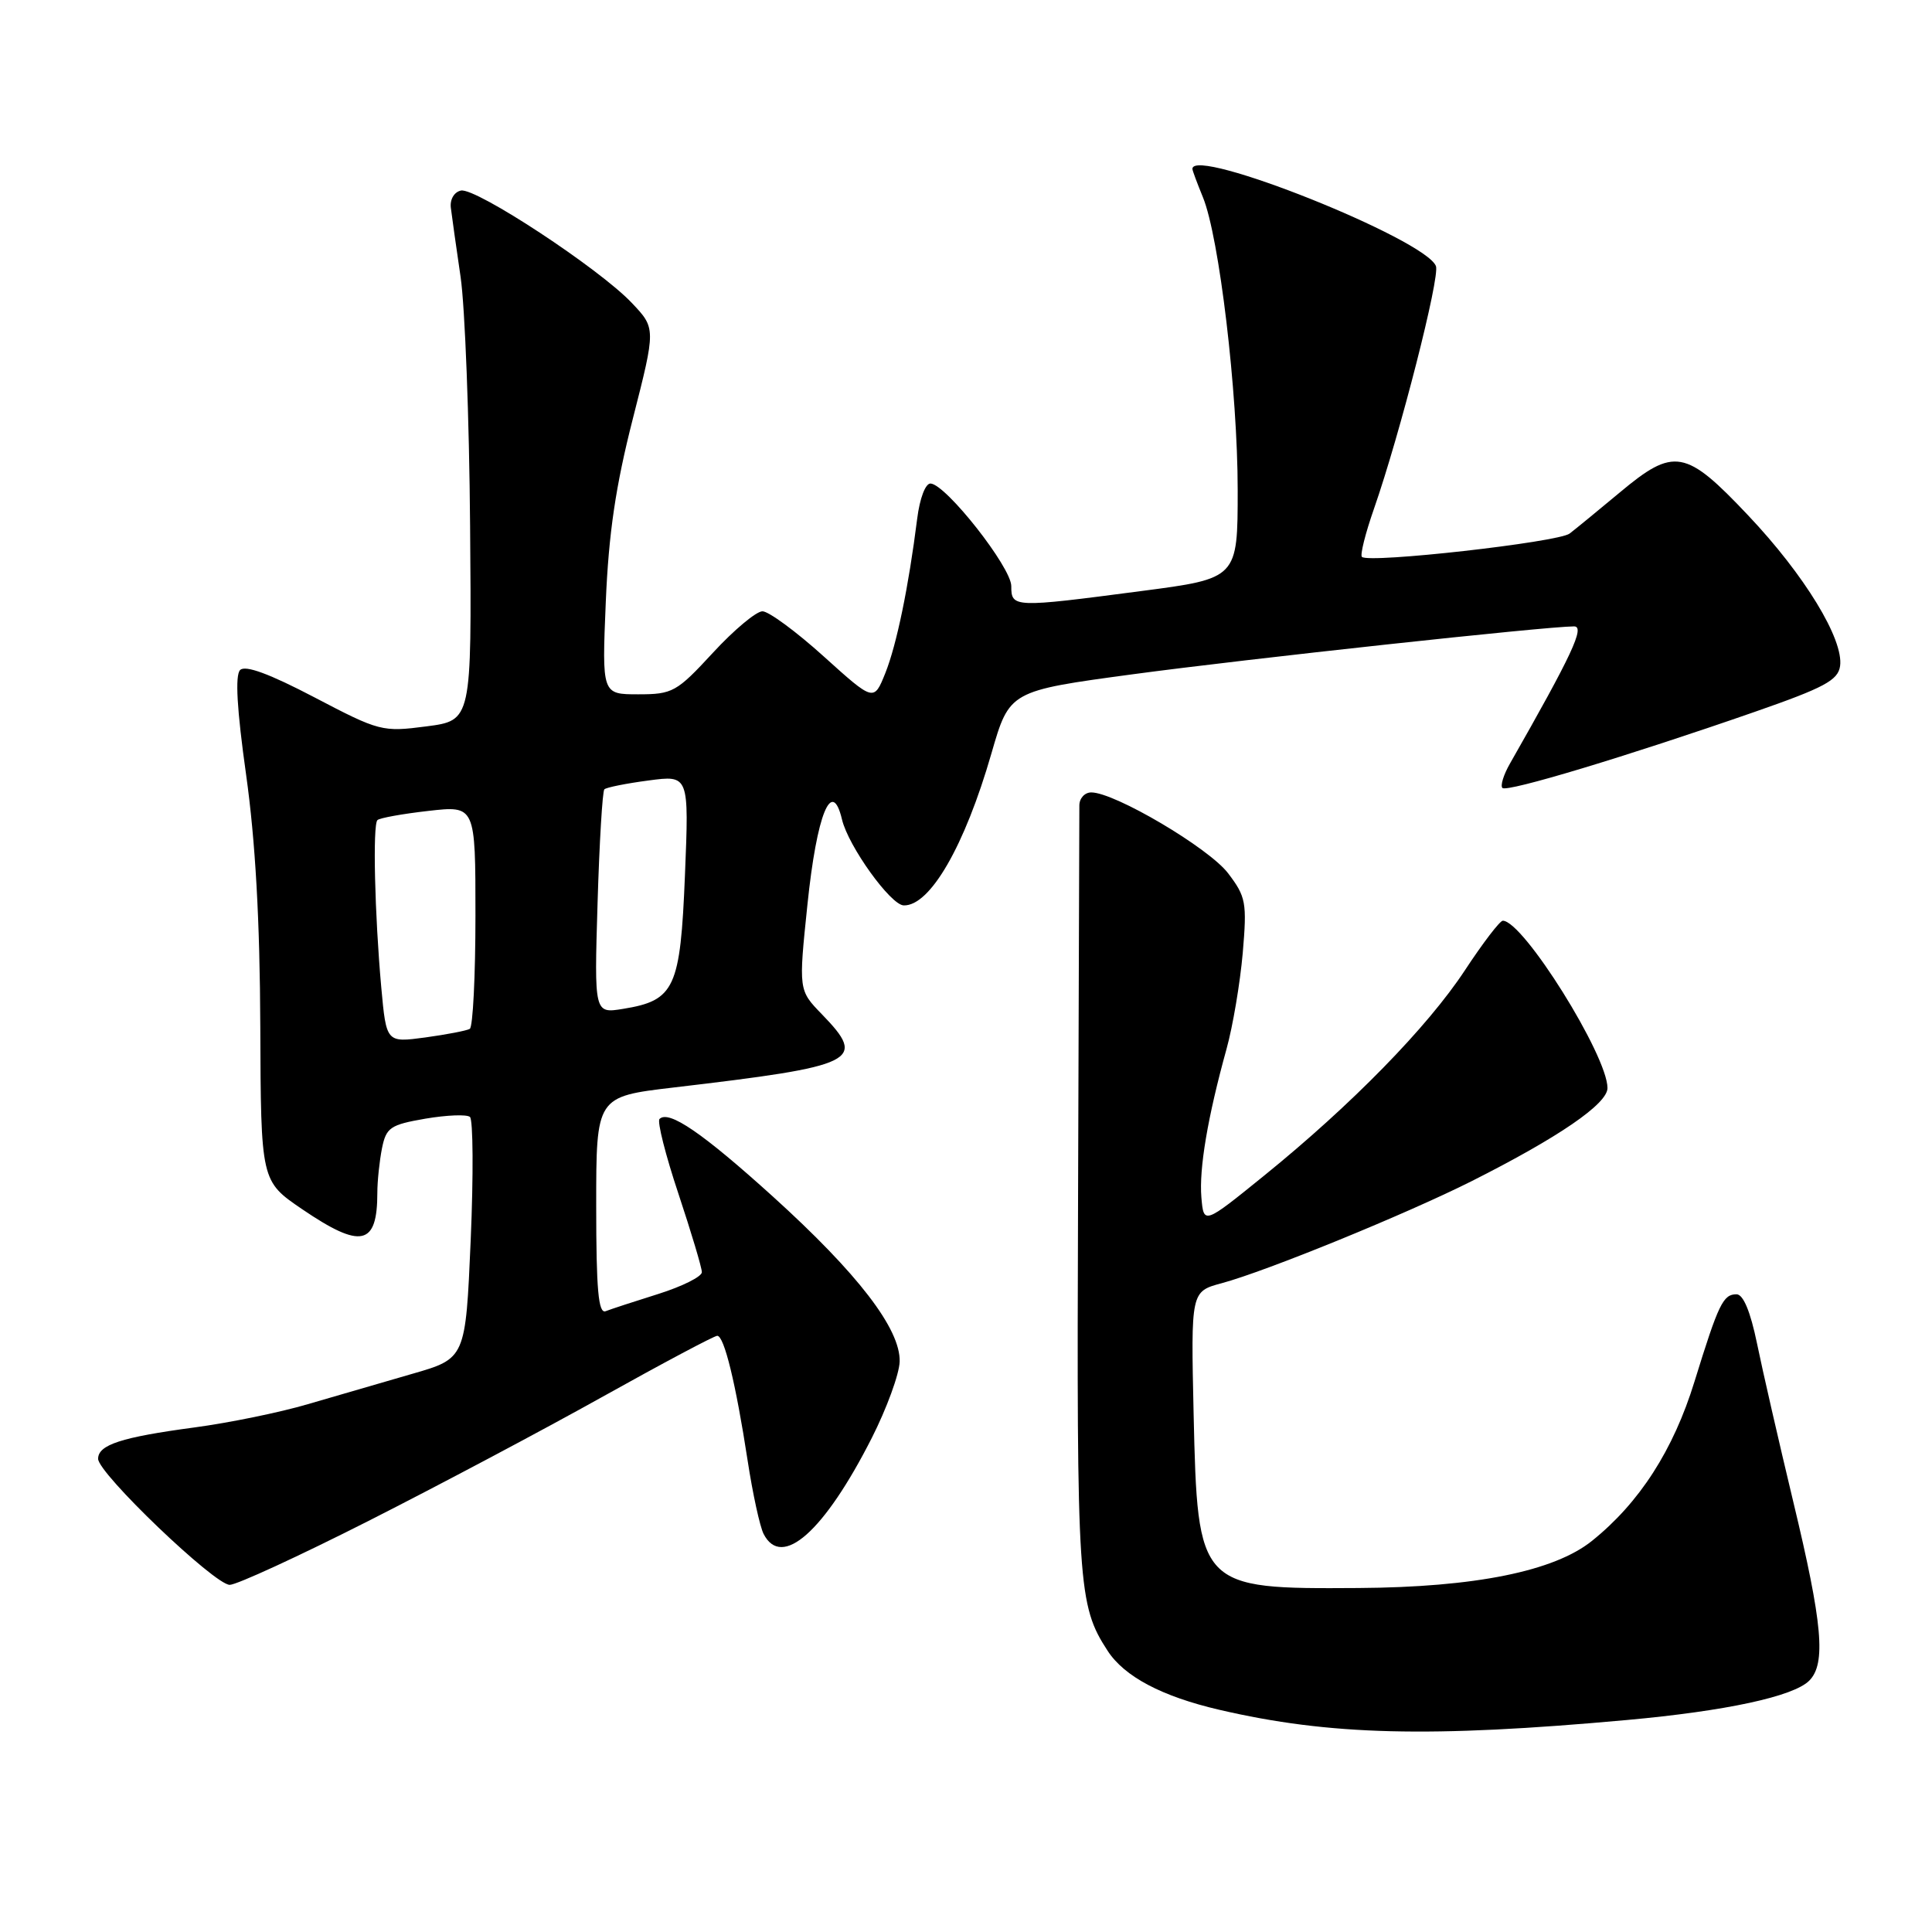 <?xml version="1.0" encoding="UTF-8" standalone="no"?>
<!DOCTYPE svg PUBLIC "-//W3C//DTD SVG 1.1//EN" "http://www.w3.org/Graphics/SVG/1.1/DTD/svg11.dtd" >
<svg xmlns="http://www.w3.org/2000/svg" xmlns:xlink="http://www.w3.org/1999/xlink" version="1.1" viewBox="0 0 256 256">
 <g >
 <path fill="currentColor"
d=" M 215.57 227.91 C 228.70 226.72 237.64 224.79 239.73 222.70 C 241.98 220.45 241.50 215.13 237.62 199.00 C 235.71 191.03 233.54 181.57 232.81 178.00 C 231.94 173.78 230.99 171.50 230.10 171.50 C 228.32 171.50 227.72 172.74 224.53 183.06 C 221.73 192.15 217.24 199.12 210.95 204.17 C 205.94 208.20 195.45 210.32 180.00 210.42 C 158.80 210.56 158.69 210.44 158.16 187.32 C 157.80 171.13 157.80 171.13 161.89 170.03 C 167.82 168.43 186.28 160.89 195.00 156.51 C 206.53 150.70 213.00 146.27 213.00 144.17 C 213.00 139.86 201.83 122.00 199.13 122.00 C 198.74 122.00 196.48 124.96 194.10 128.58 C 189.14 136.11 179.07 146.41 167.50 155.78 C 159.50 162.26 159.50 162.26 159.19 158.67 C 158.87 154.86 160.02 148.03 162.52 139.00 C 163.36 135.97 164.32 130.25 164.67 126.28 C 165.24 119.58 165.10 118.83 162.72 115.70 C 160.17 112.36 147.71 105.00 144.60 105.00 C 143.72 105.00 143.01 105.79 143.02 106.75 C 143.02 107.71 142.95 131.00 142.85 158.50 C 142.66 210.13 142.83 212.69 146.76 218.73 C 148.98 222.16 153.96 224.79 161.58 226.56 C 176.17 229.95 189.48 230.28 215.57 227.91 Z  M 48.81 201.54 C 57.99 196.89 71.98 189.47 79.91 185.04 C 87.83 180.62 94.64 177.00 95.04 177.00 C 95.96 177.00 97.50 183.33 99.06 193.50 C 99.73 197.90 100.69 202.29 101.18 203.25 C 103.58 207.95 109.20 202.97 115.51 190.55 C 117.49 186.64 119.16 182.08 119.21 180.42 C 119.33 176.10 113.67 168.74 102.38 158.52 C 93.08 150.11 88.61 147.05 87.39 148.27 C 87.06 148.60 88.19 153.07 89.90 158.19 C 91.60 163.31 93.00 167.98 93.00 168.57 C 93.00 169.16 90.41 170.45 87.25 171.45 C 84.09 172.44 80.94 173.47 80.25 173.74 C 79.29 174.10 79.00 170.91 79.00 159.76 C 79.00 145.31 79.00 145.31 89.25 144.10 C 113.65 141.23 114.92 140.61 108.91 134.40 C 105.81 131.21 105.81 131.21 106.99 119.86 C 108.23 107.86 110.23 102.95 111.57 108.59 C 112.41 112.13 118.02 119.93 119.75 119.97 C 123.24 120.06 127.83 112.11 131.37 99.83 C 133.76 91.55 133.76 91.55 150.13 89.34 C 165.21 87.31 204.91 83.00 208.57 83.00 C 210.06 83.00 208.30 86.75 200.07 101.19 C 199.23 102.66 198.78 104.11 199.08 104.41 C 199.68 105.01 215.60 100.21 232.50 94.33 C 241.72 91.12 243.55 90.14 243.82 88.26 C 244.32 84.73 239.11 76.18 231.62 68.27 C 223.34 59.51 221.82 59.24 214.61 65.27 C 211.80 67.61 208.82 70.06 207.98 70.70 C 206.47 71.85 181.35 74.68 180.46 73.79 C 180.20 73.54 180.92 70.67 182.06 67.41 C 185.51 57.52 190.82 36.71 190.27 35.26 C 188.90 31.69 158.00 19.35 158.00 22.38 C 158.00 22.59 158.63 24.27 159.39 26.13 C 161.55 31.38 164.00 51.96 164.00 64.91 C 164.00 76.65 164.00 76.65 151.20 78.32 C 134.29 80.54 134.00 80.53 134.00 77.66 C 134.00 75.17 125.35 64.18 123.31 64.07 C 122.63 64.03 121.87 66.02 121.53 68.75 C 120.39 77.79 118.81 85.43 117.31 89.19 C 115.79 92.97 115.79 92.97 109.16 86.99 C 105.51 83.69 101.85 81.00 101.03 81.00 C 100.21 81.00 97.25 83.47 94.46 86.50 C 89.66 91.70 89.12 92.00 84.57 92.00 C 79.76 92.00 79.76 92.00 80.27 79.75 C 80.65 70.67 81.58 64.39 83.85 55.50 C 86.91 43.50 86.91 43.50 83.70 40.12 C 79.40 35.58 63.06 24.84 61.08 25.25 C 60.18 25.44 59.60 26.42 59.74 27.54 C 59.87 28.62 60.45 32.73 61.03 36.69 C 61.61 40.64 62.18 55.48 62.29 69.67 C 62.50 95.47 62.50 95.47 56.50 96.25 C 50.66 97.01 50.27 96.91 41.66 92.40 C 35.70 89.28 32.50 88.10 31.82 88.78 C 31.13 89.47 31.39 93.98 32.61 102.65 C 33.84 111.40 34.44 122.04 34.49 136.00 C 34.57 156.50 34.57 156.50 40.03 160.22 C 47.86 165.54 50.00 165.07 50.00 158.04 C 50.00 156.51 50.28 153.87 50.61 152.18 C 51.17 149.40 51.70 149.04 56.36 148.23 C 59.19 147.75 61.85 147.64 62.27 148.00 C 62.69 148.35 62.74 155.70 62.37 164.32 C 61.69 180.01 61.69 180.01 54.59 182.05 C 50.69 183.18 44.48 184.98 40.79 186.06 C 37.11 187.15 30.36 188.53 25.79 189.14 C 16.08 190.44 13.00 191.44 13.00 193.30 C 13.00 195.23 28.43 210.00 30.44 210.00 C 31.36 210.00 39.63 206.19 48.81 201.54 Z  M 50.52 130.83 C 49.65 121.16 49.37 109.31 50.01 108.67 C 50.28 108.39 53.32 107.84 56.76 107.45 C 63.00 106.74 63.00 106.74 63.00 121.31 C 63.00 129.33 62.66 136.08 62.25 136.33 C 61.84 136.57 59.18 137.08 56.34 137.47 C 51.19 138.16 51.19 138.16 50.52 130.83 Z  M 79.18 119.68 C 79.42 111.63 79.83 104.84 80.08 104.59 C 80.33 104.34 82.96 103.81 85.92 103.42 C 91.30 102.70 91.30 102.70 90.76 115.96 C 90.15 130.96 89.41 132.57 82.56 133.68 C 78.74 134.30 78.74 134.30 79.18 119.68 Z "/>
</g>
</svg>